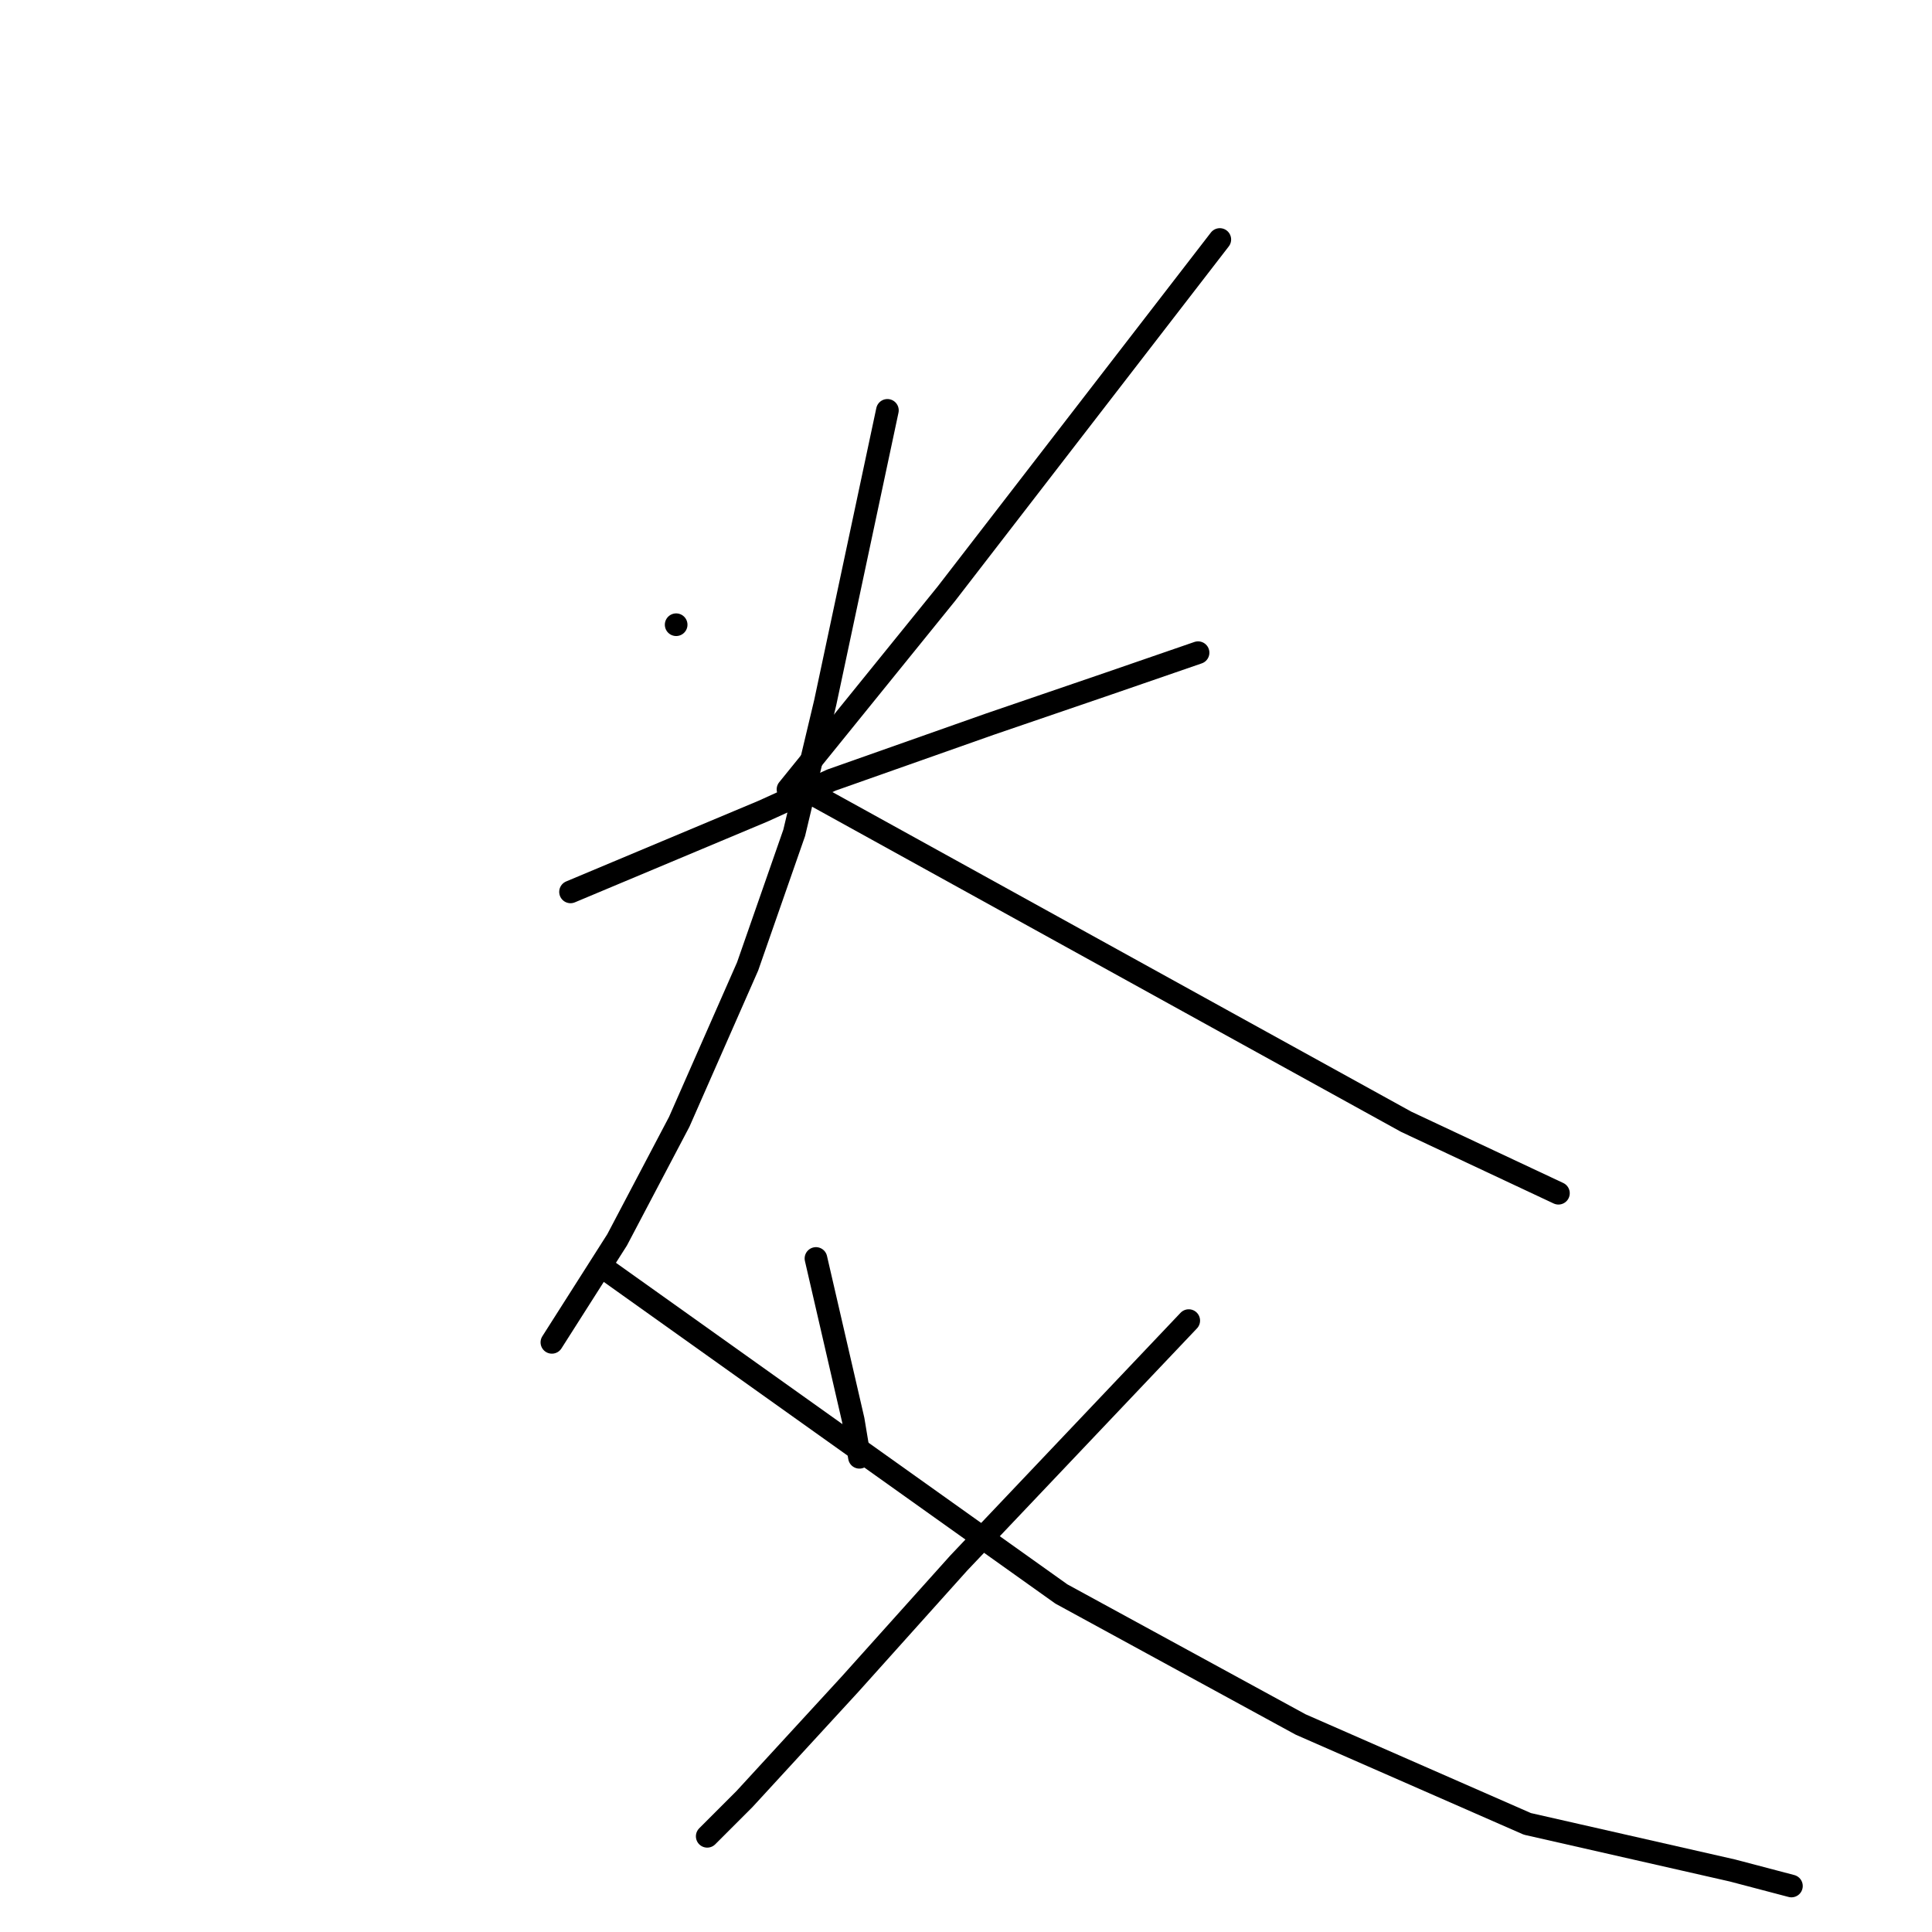 <?xml version="1.0" standalone="no"?>
    <svg width="256" height="256" xmlns="http://www.w3.org/2000/svg" version="1.1">
    <polyline stroke="black" stroke-width="3" stroke-linecap="round" fill="transparent" stroke-linejoin="round" points="89.594 82.778 89.594 82.778 89.594 82.778 " />
        <polyline stroke="black" stroke-width="3" stroke-linecap="round" fill="transparent" stroke-linejoin="round" points="161.632 31.734 143.519 55.198 125.407 78.662 104.413 104.595 104.413 104.595 " />
        <polyline stroke="black" stroke-width="3" stroke-linecap="round" fill="transparent" stroke-linejoin="round" points="75.598 118.18 88.359 112.828 101.12 107.477 110.176 103.361 131.17 95.951 146.812 90.6 158.75 86.483 158.75 86.483 " />
        <polyline stroke="black" stroke-width="3" stroke-linecap="round" fill="transparent" stroke-linejoin="round" points="117.586 54.375 113.469 73.722 109.353 93.069 105.236 110.358 99.062 128.059 90.005 148.641 81.773 164.284 73.128 177.868 73.128 177.868 " />
        <polyline stroke="black" stroke-width="3" stroke-linecap="round" fill="transparent" stroke-linejoin="round" points="107.295 105.007 134.875 120.238 162.455 135.469 186.33 148.641 206.501 158.109 206.501 158.109 " />
        <polyline stroke="black" stroke-width="3" stroke-linecap="round" fill="transparent" stroke-linejoin="round" points="108.118 166.754 110.588 177.457 113.058 188.159 113.881 193.099 113.881 193.099 " />
        <polyline stroke="black" stroke-width="3" stroke-linecap="round" fill="transparent" stroke-linejoin="round" points="157.515 174.987 142.284 191.041 127.053 207.095 112.646 223.149 98.65 238.38 93.71 243.32 93.71 243.32 " />
        <polyline stroke="black" stroke-width="3" stroke-linecap="round" fill="transparent" stroke-linejoin="round" points="80.538 168.4 110.588 189.806 140.638 211.211 172.334 228.5 202.384 241.673 229.553 247.848 237.374 249.906 237.374 249.906 " />
        </svg>